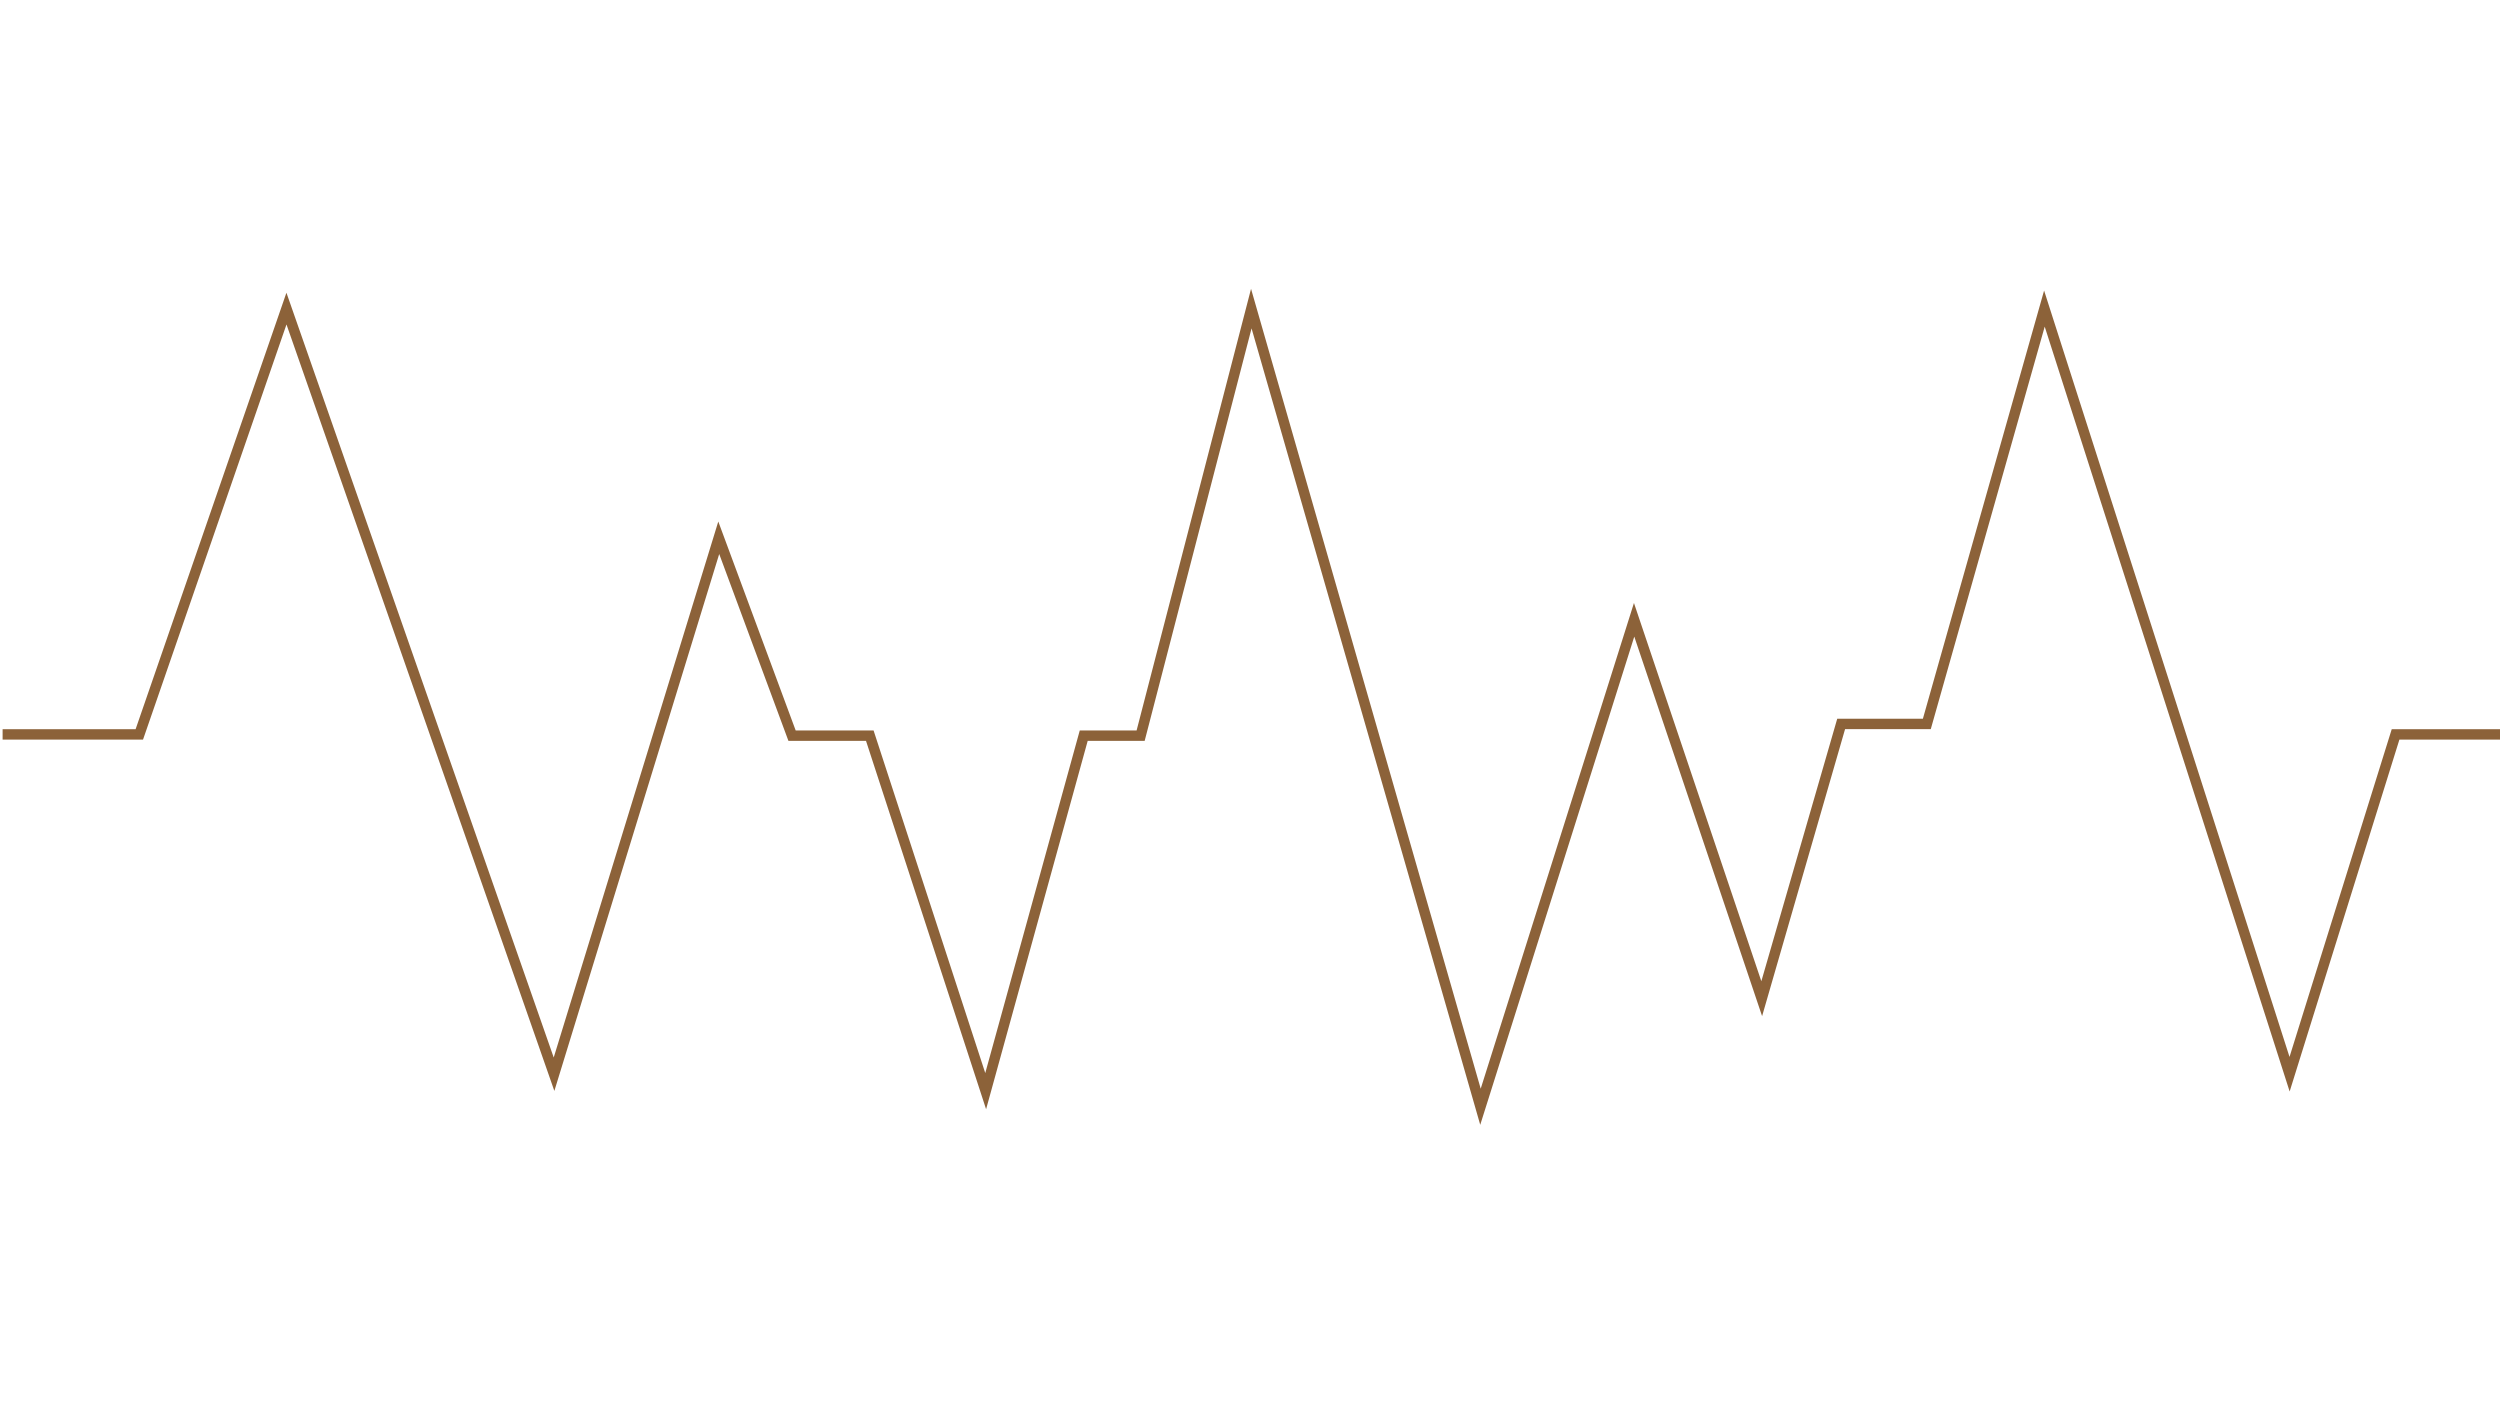 <?xml version="1.0" encoding="utf-8"?>
<!-- Generator: Adobe Illustrator 27.0.0, SVG Export Plug-In . SVG Version: 6.00 Build 0)  -->
<svg version="1.0" id="WAVE" xmlns="http://www.w3.org/2000/svg" xmlns:xlink="http://www.w3.org/1999/xlink" x="0px" y="0px"
	 viewBox="0 0 1920 1080" enable-background="new 0 0 1920 1080" xml:space="preserve">
<polyline fill="none" stroke="#8C623944" stroke-width="8" stroke-miterlimit="10" points="2,564 107,564 220,237 425.5,825 552,413
	608.3,565 668,565 757,838 832.3,565 876,565 961,237 1137,850 1255,476 1353,767 1414,556 1479.8,556 1570.1,237 1758.4,825
	1839.8,564 1920,564 "/>
<path fill="none" stroke="#754C24" stroke-width="8" stroke-miterlimit="10" d="M127.2,564"/>
</svg>
